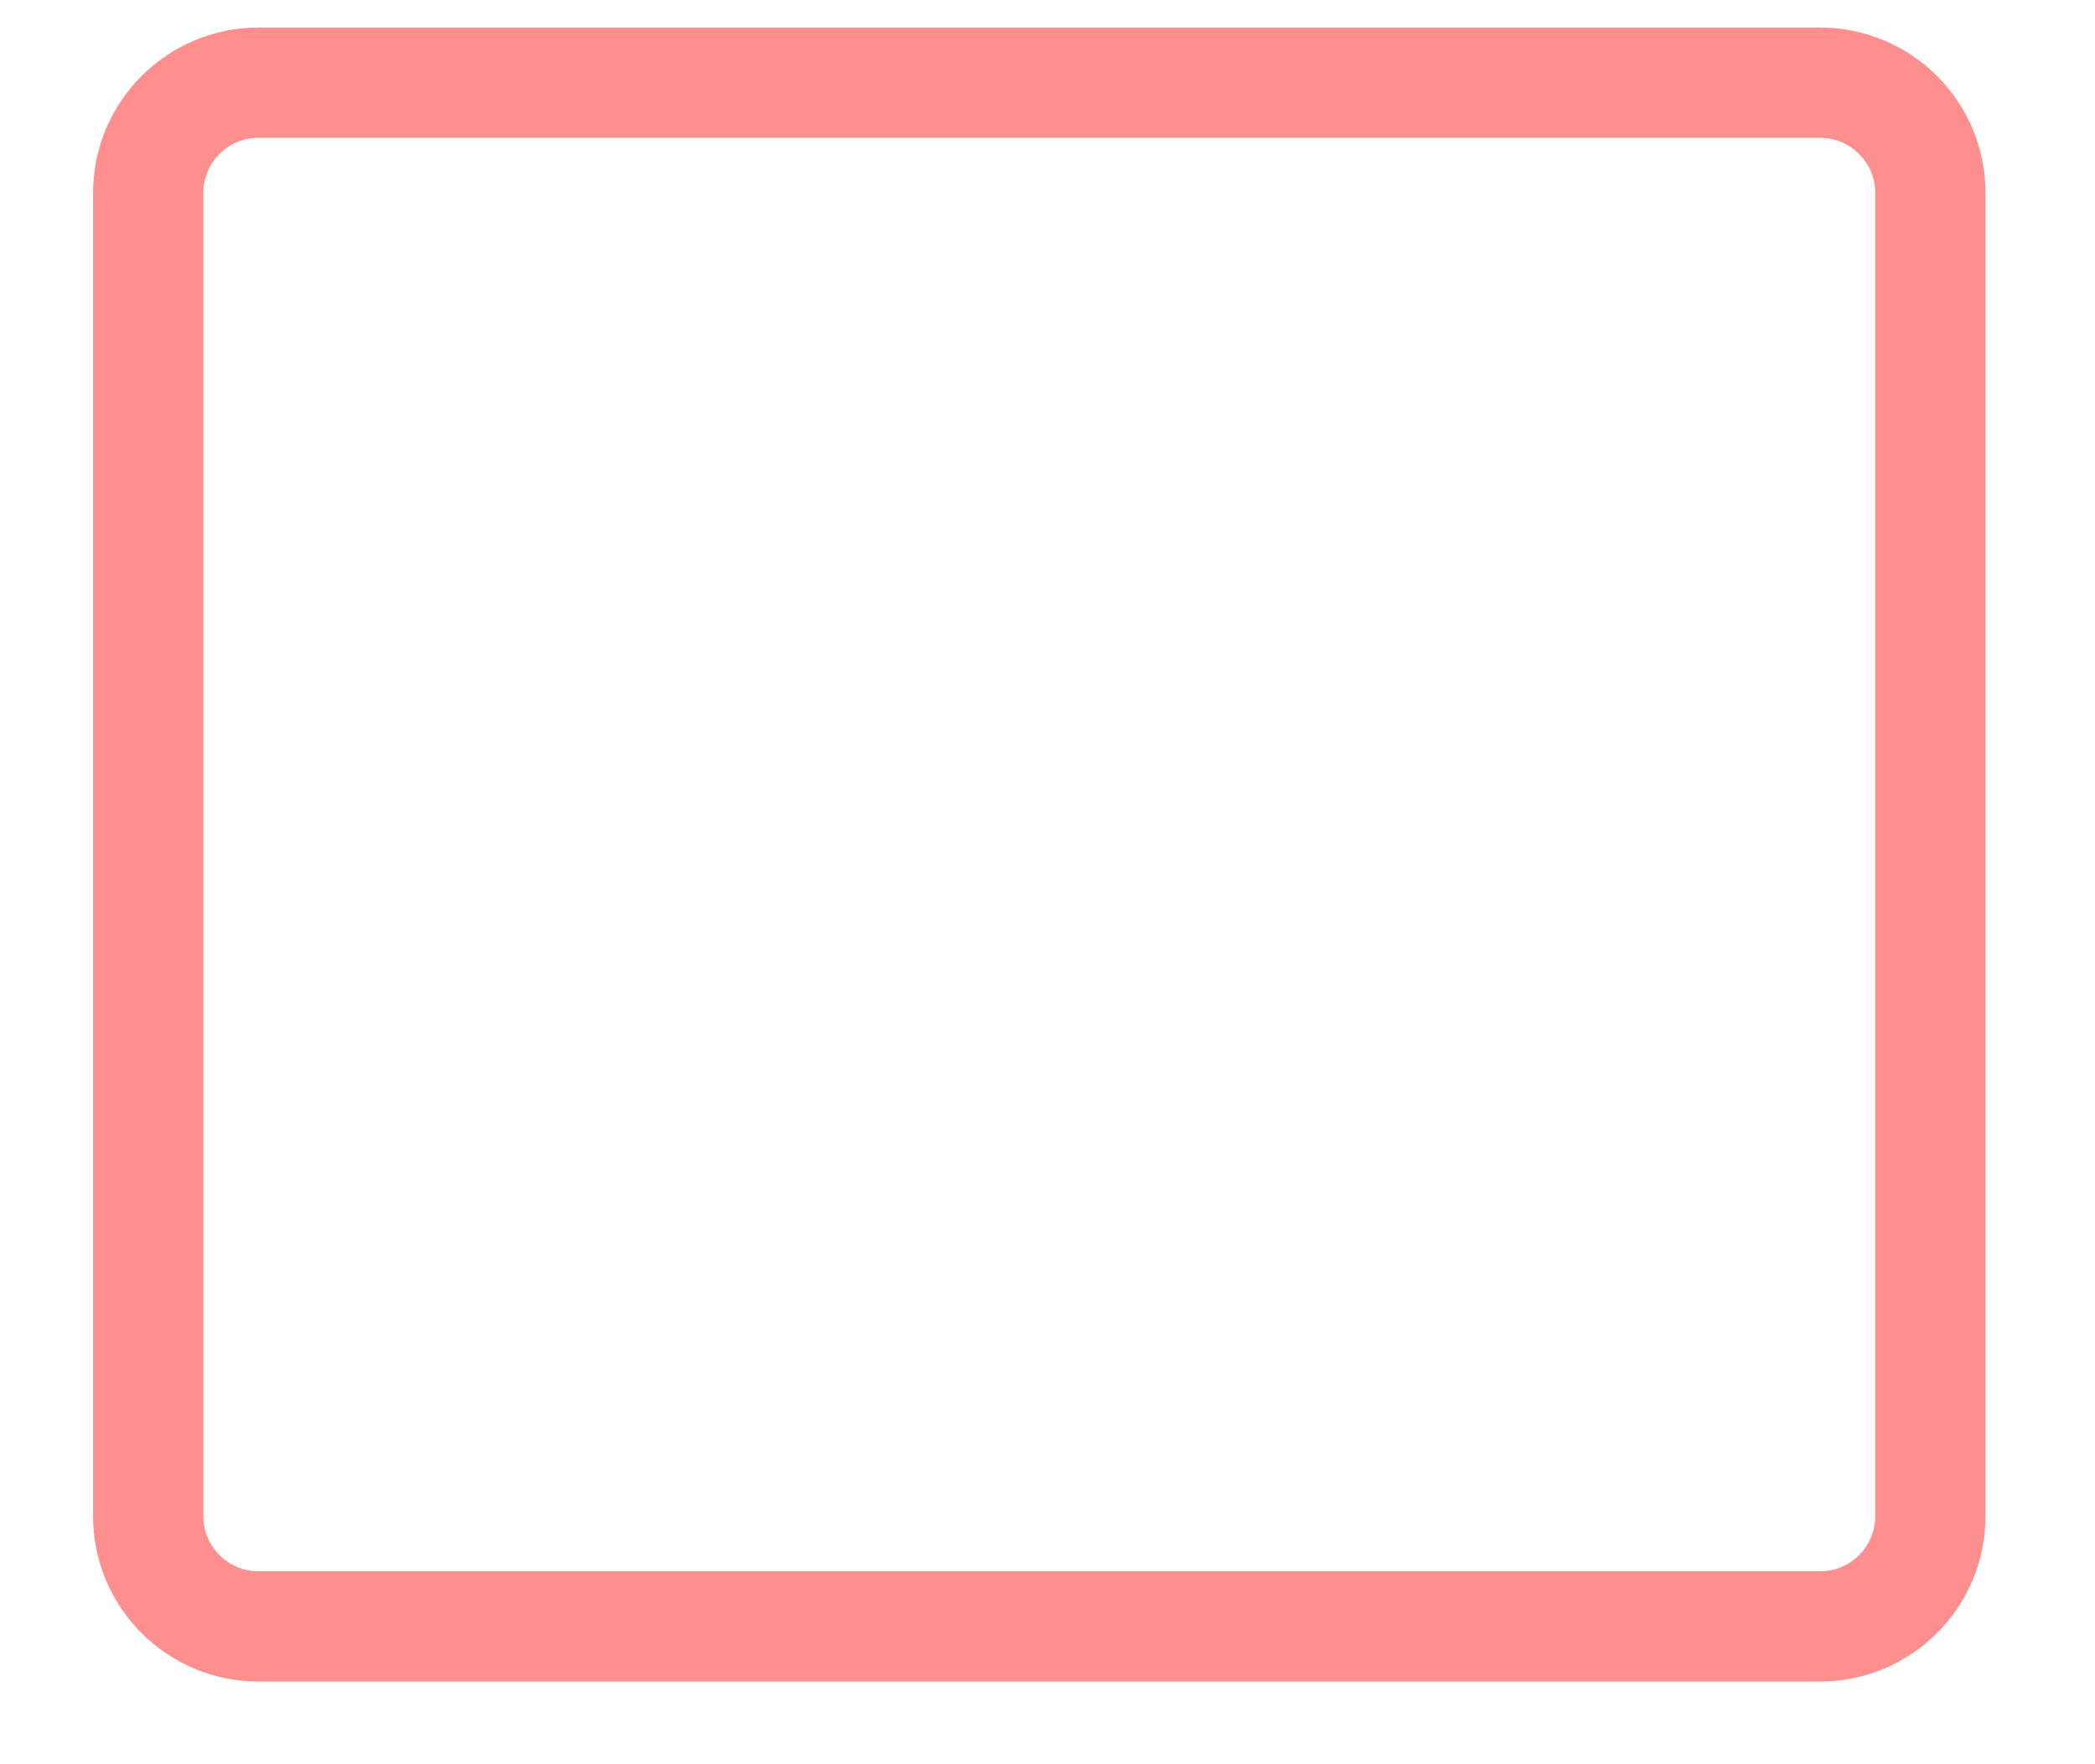 <svg width="19" height="16" viewBox="0 0 19 16" fill="none" xmlns="http://www.w3.org/2000/svg">
<path d="M16.507 0.75H2.344C1.792 0.75 1.344 1.198 1.344 1.75V13.75C1.344 14.302 1.792 14.75 2.344 14.75H16.507C17.059 14.75 17.507 14.302 17.507 13.75V1.75C17.507 1.198 17.059 0.75 16.507 0.75Z" stroke="#FF8F8F"/>
</svg>
